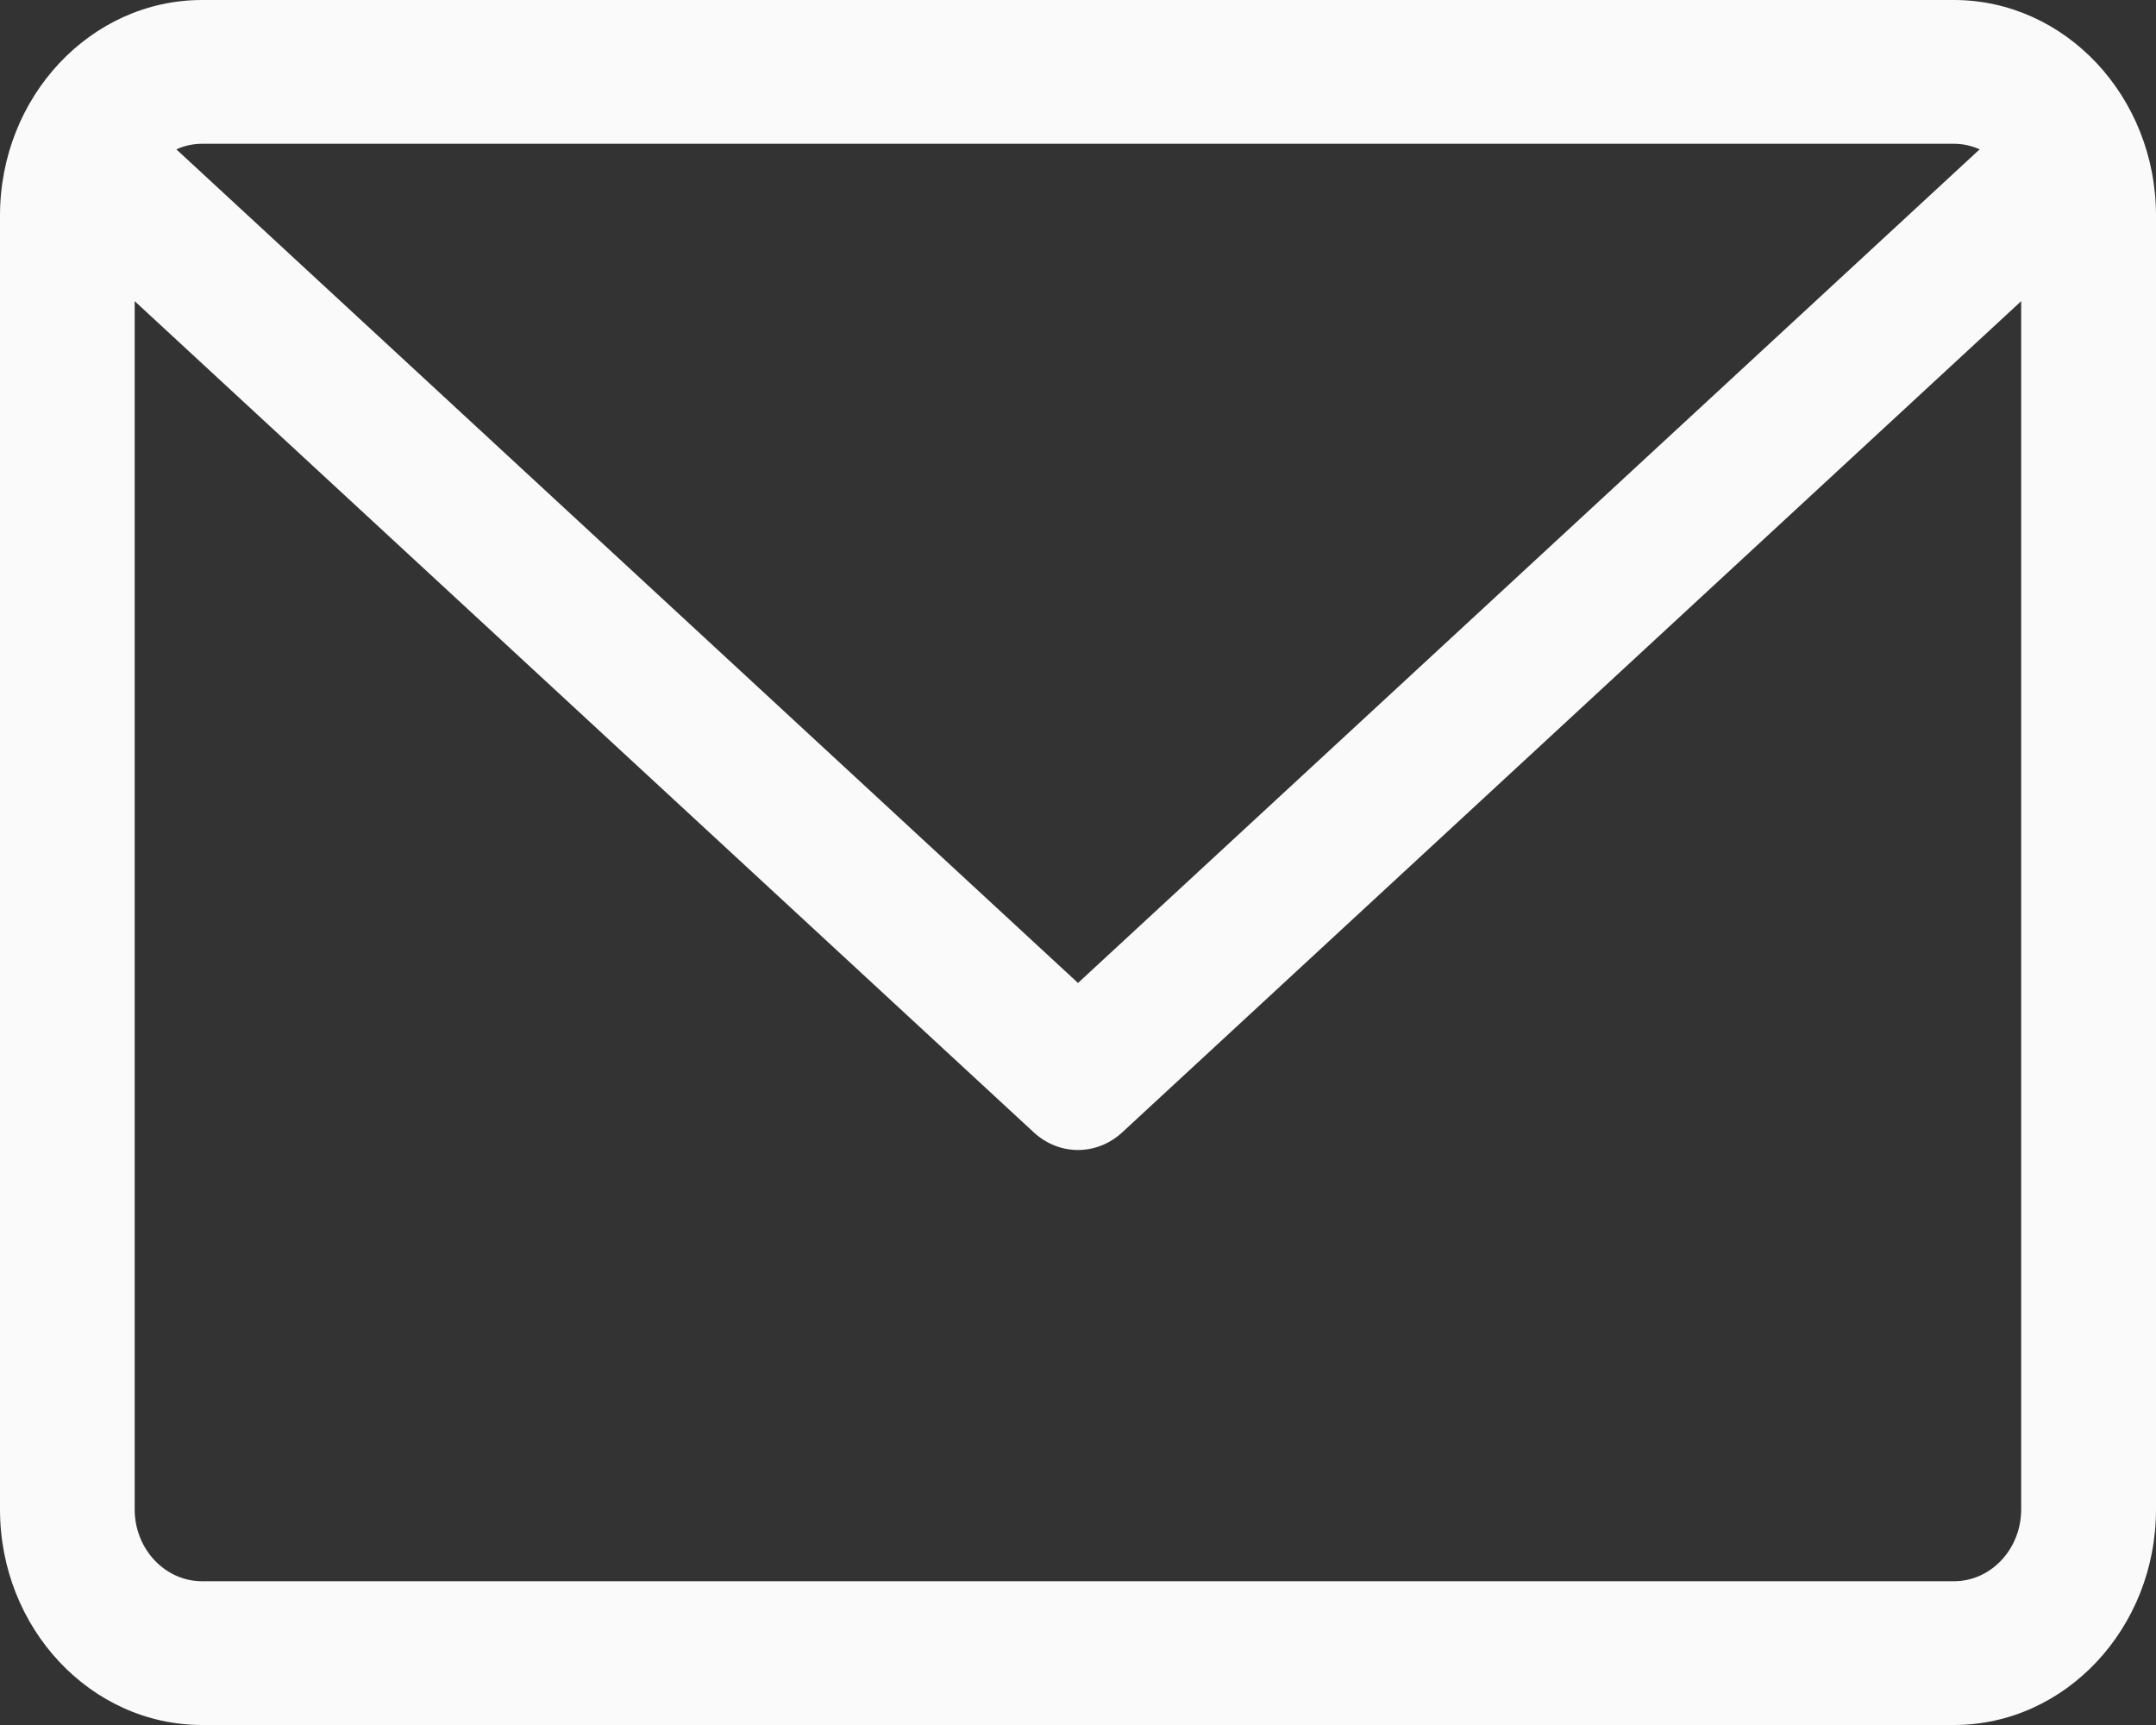 <svg width="15" height="12" viewBox="0 0 15 12" fill="none" xmlns="http://www.w3.org/2000/svg">
<rect x="0" y="0" width="15" height="12" fill="#333333" stroke="none"/>
<path d="M13.594 0H1.406C0.631 0 0 0.673 0 1.5V10.5C0 11.327 0.631 12 1.406 12H13.594C14.369 12 15 11.327 15 10.5V1.5C15 0.673 14.369 0 13.594 0V0ZM13.594 1C13.657 1 13.718 1.014 13.773 1.039L7.5 6.838L1.227 1.039C1.282 1.014 1.343 1 1.406 1H13.594ZM13.594 11H1.406C1.148 11 0.937 10.776 0.937 10.5V2.095L7.193 7.878C7.281 7.959 7.391 8 7.5 8C7.609 8 7.719 7.959 7.807 7.878L14.062 2.095V10.5C14.062 10.776 13.852 11 13.594 11V11Z" fill="#FAFAFA"/>
</svg>
